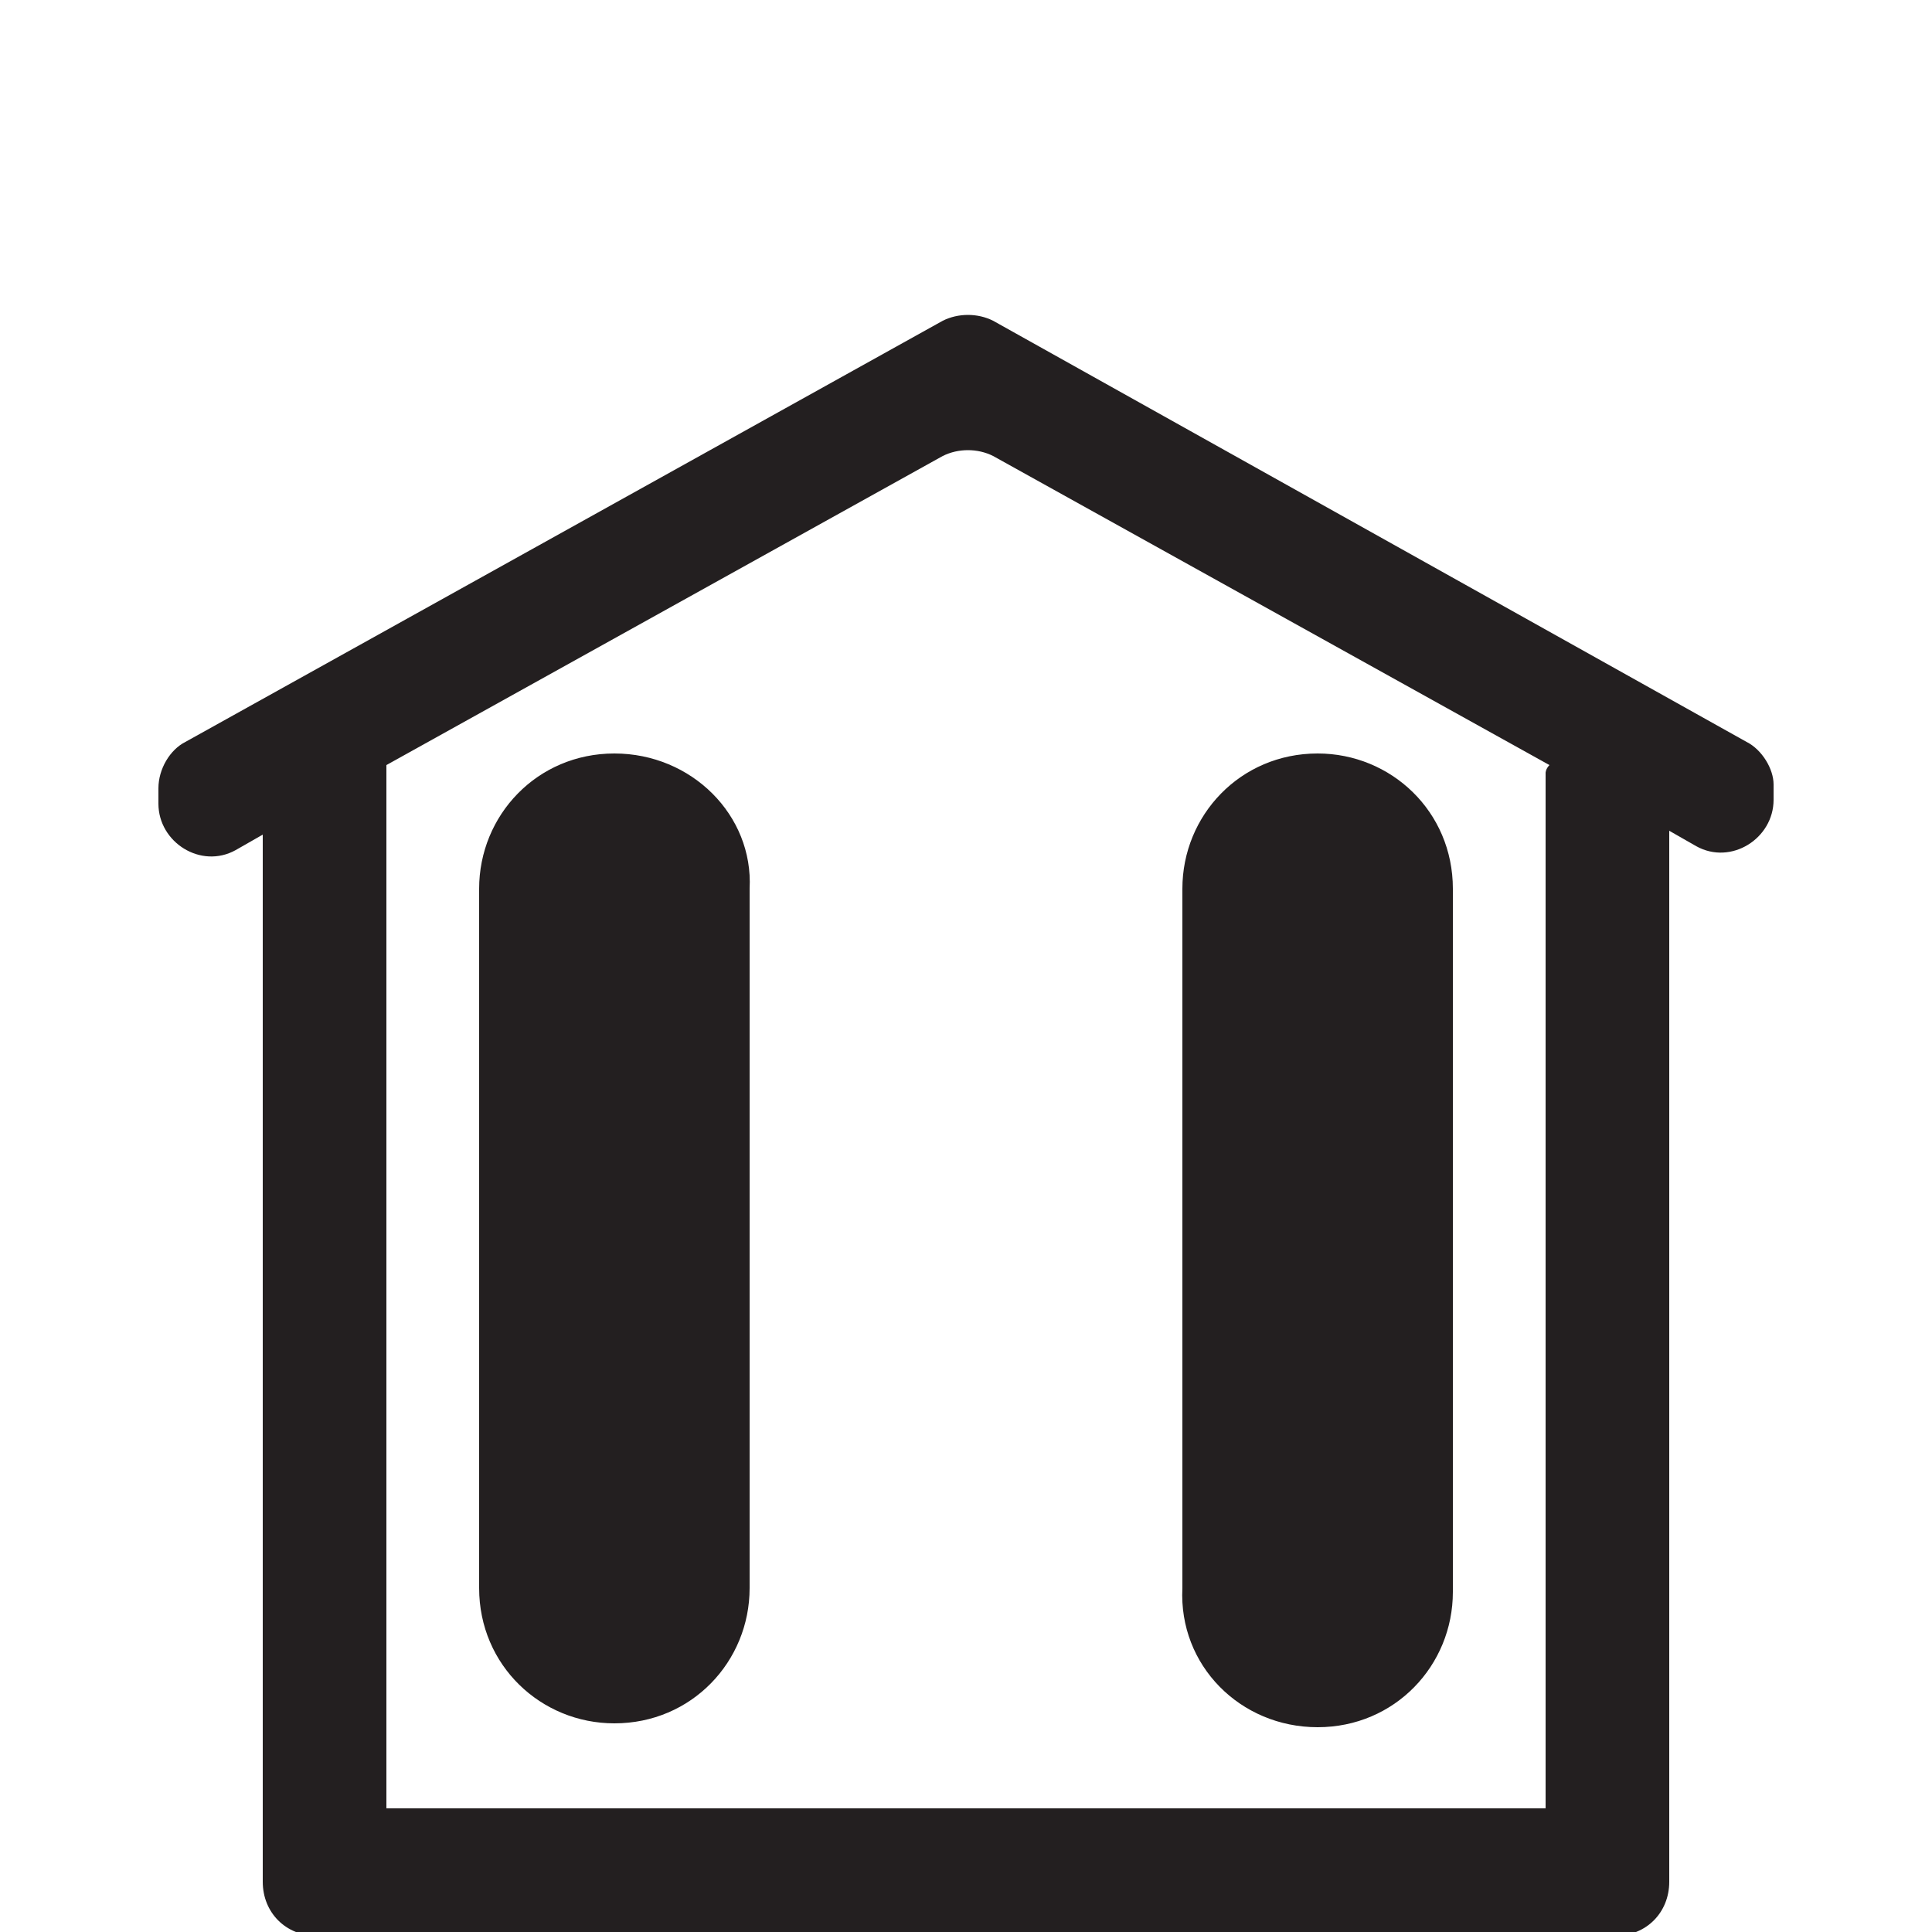 <?xml version="1.0" encoding="utf-8"?>
<!-- Generator: Adobe Illustrator 23.0.2, SVG Export Plug-In . SVG Version: 6.00 Build 0)  -->
<svg version="1.1" id="Layer_1" xmlns="http://www.w3.org/2000/svg" xmlns:xlink="http://www.w3.org/1999/xlink" x="0px" y="0px"
	 viewBox="0 0 50 50" style="enable-background:new 0 0 50 50;" xml:space="preserve">
<style type="text/css">
	.st0{fill:#231F20;}
</style>
<path class="st0" d="M45.2,19.2L25.7,8.3c-0.4-0.2-0.9-0.2-1.3,0L4.8,19.2c-0.4,0.2-0.7,0.7-0.7,1.2v0.4c0,1,1.1,1.7,2,1.2l0.7-0.4
	v27.1c0,0.8,0.6,1.4,1.4,1.4h0.4c0.1,0,0.1,0,0.2,0c0.1,0,0.1,0,0.2,0h32c0.1,0,0.1,0,0.2,0c0.1,0,0.1,0,0.2,0h0.4
	c0.8,0,1.4-0.6,1.4-1.4V21.5l0.7,0.4c0.9,0.5,2-0.2,2-1.2v-0.4C45.9,19.9,45.6,19.4,45.2,19.2z M40,20v26.8H10V20c0-0.1,0-0.2,0-0.2
	l14.4-8c0.4-0.2,0.9-0.2,1.3,0l14.4,8C40,19.9,40,20,40,20z M15.9,19.5c-2,0-3.5,1.6-3.5,3.5v18.1c0,2,1.6,3.5,3.5,3.5
	c2,0,3.5-1.6,3.5-3.5V23C19.5,21.1,17.9,19.5,15.9,19.5z M34.1,44.7c2,0,3.5-1.6,3.5-3.5V23c0-2-1.6-3.5-3.5-3.5
	c-2,0-3.5,1.6-3.5,3.5v18.1C30.5,43.1,32.1,44.7,34.1,44.7z"/>
</svg>
